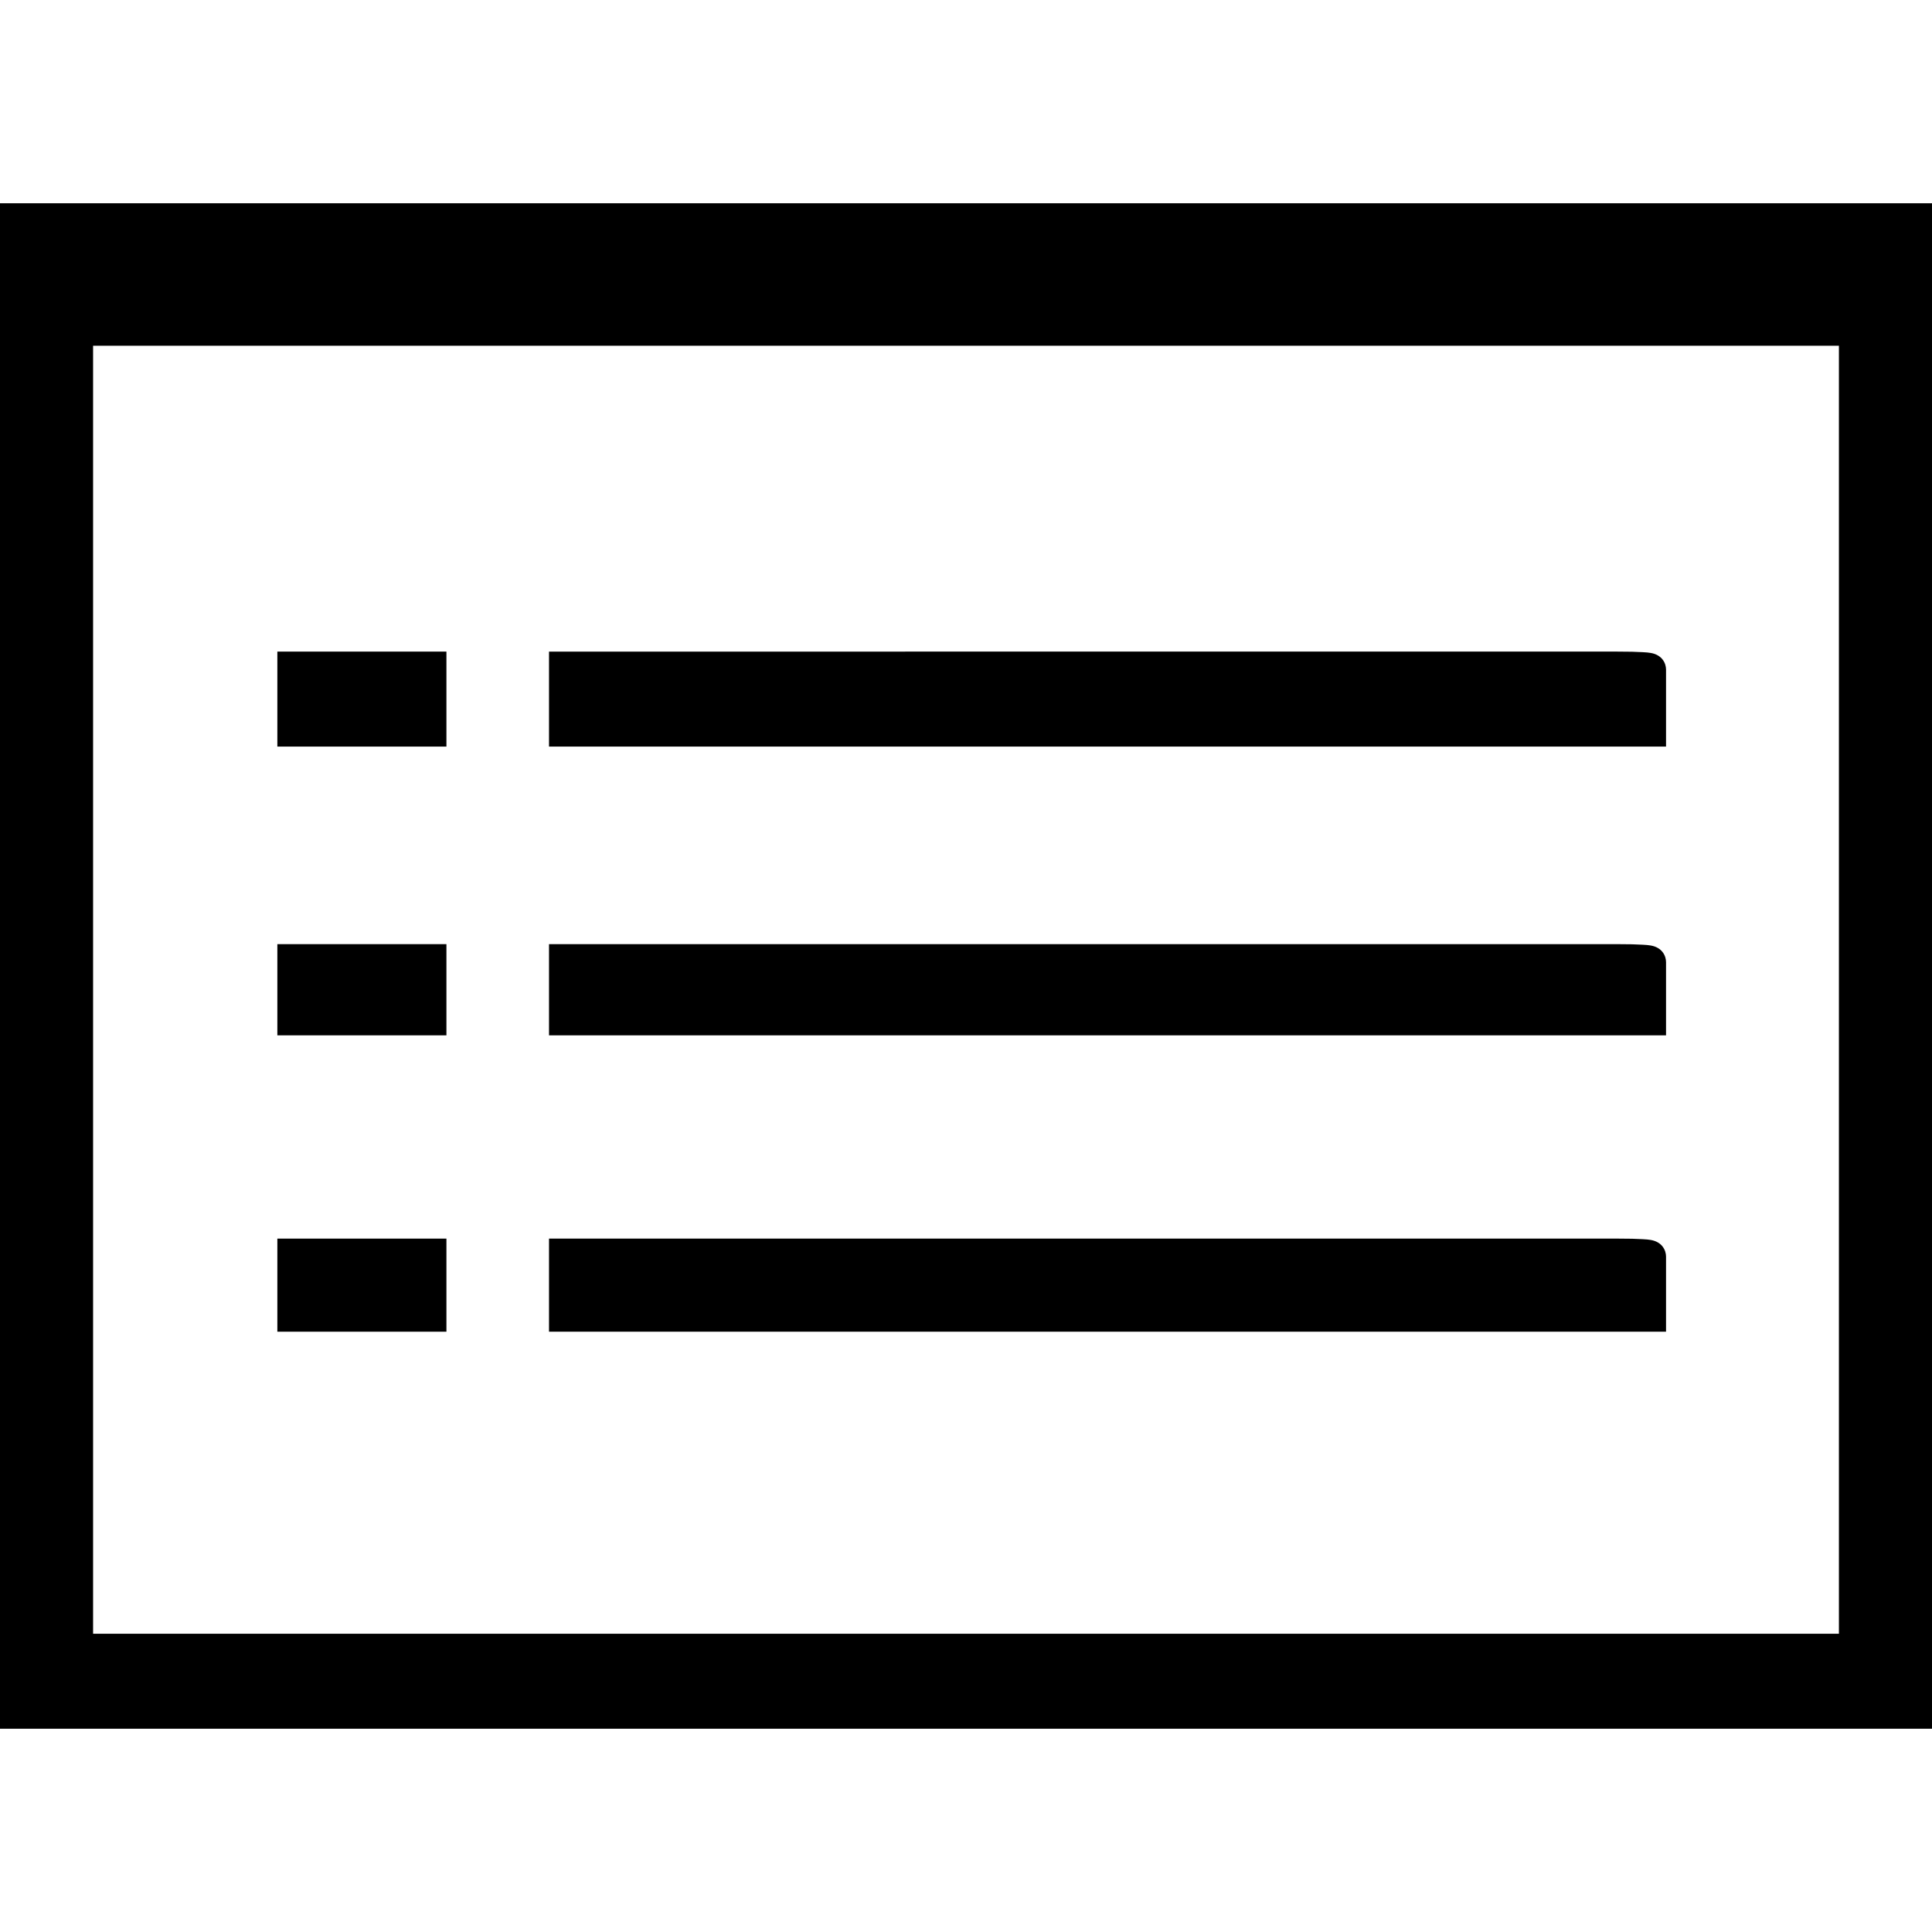 <?xml version="1.0" encoding="utf-8"?>
<!-- Generator: Adobe Illustrator 21.1.0, SVG Export Plug-In . SVG Version: 6.00 Build 0)  -->
<svg version="1.1"
	 id="svg2" xmlns:cc="http://creativecommons.org/ns#" xmlns:dc="http://purl.org/dc/elements/1.1/" xmlns:rdf="http://www.w3.org/1999/02/22-rdf-syntax-ns#" xmlns:svg="http://www.w3.org/2000/svg"
	 xmlns="http://www.w3.org/2000/svg" xmlns:xlink="http://www.w3.org/1999/xlink" x="0px" y="0px" viewBox="0 0 1017 1017"
	 style="enable-background:new 0 0 1017 1017;" xml:space="preserve">
<g>
	<rect x="146" y="652" width="89" height="49"/>
	<rect x="146" y="497" width="89" height="48"/>
	<rect x="146" y="343" width="89" height="50"/>
	<path d="M868.9,343.7c-1.1-0.2-2.4-0.3-4.2-0.4c-3-0.2-7.4-0.3-13.2-0.3H289v50h588v-40.5C877,349.1,874.9,344.7,868.9,343.7z"/>
	<path d="M868.9,652.7c-1.1-0.2-2.4-0.3-4.2-0.4c-3-0.2-7.4-0.3-13.2-0.3H289v49h588v-39.5C877,658.1,874.9,653.7,868.9,652.7z"/>
	<path d="M0,107v803h1017V107H0z M49,182h919v678H49V182z"/>
	<path d="M868.9,497.7c-1.1-0.2-2.4-0.3-4.2-0.4c-3-0.2-7.4-0.3-13.2-0.3H289v48h588v-38.5C877,503.1,874.9,498.7,868.9,497.7z"/>
</g>
</svg>
